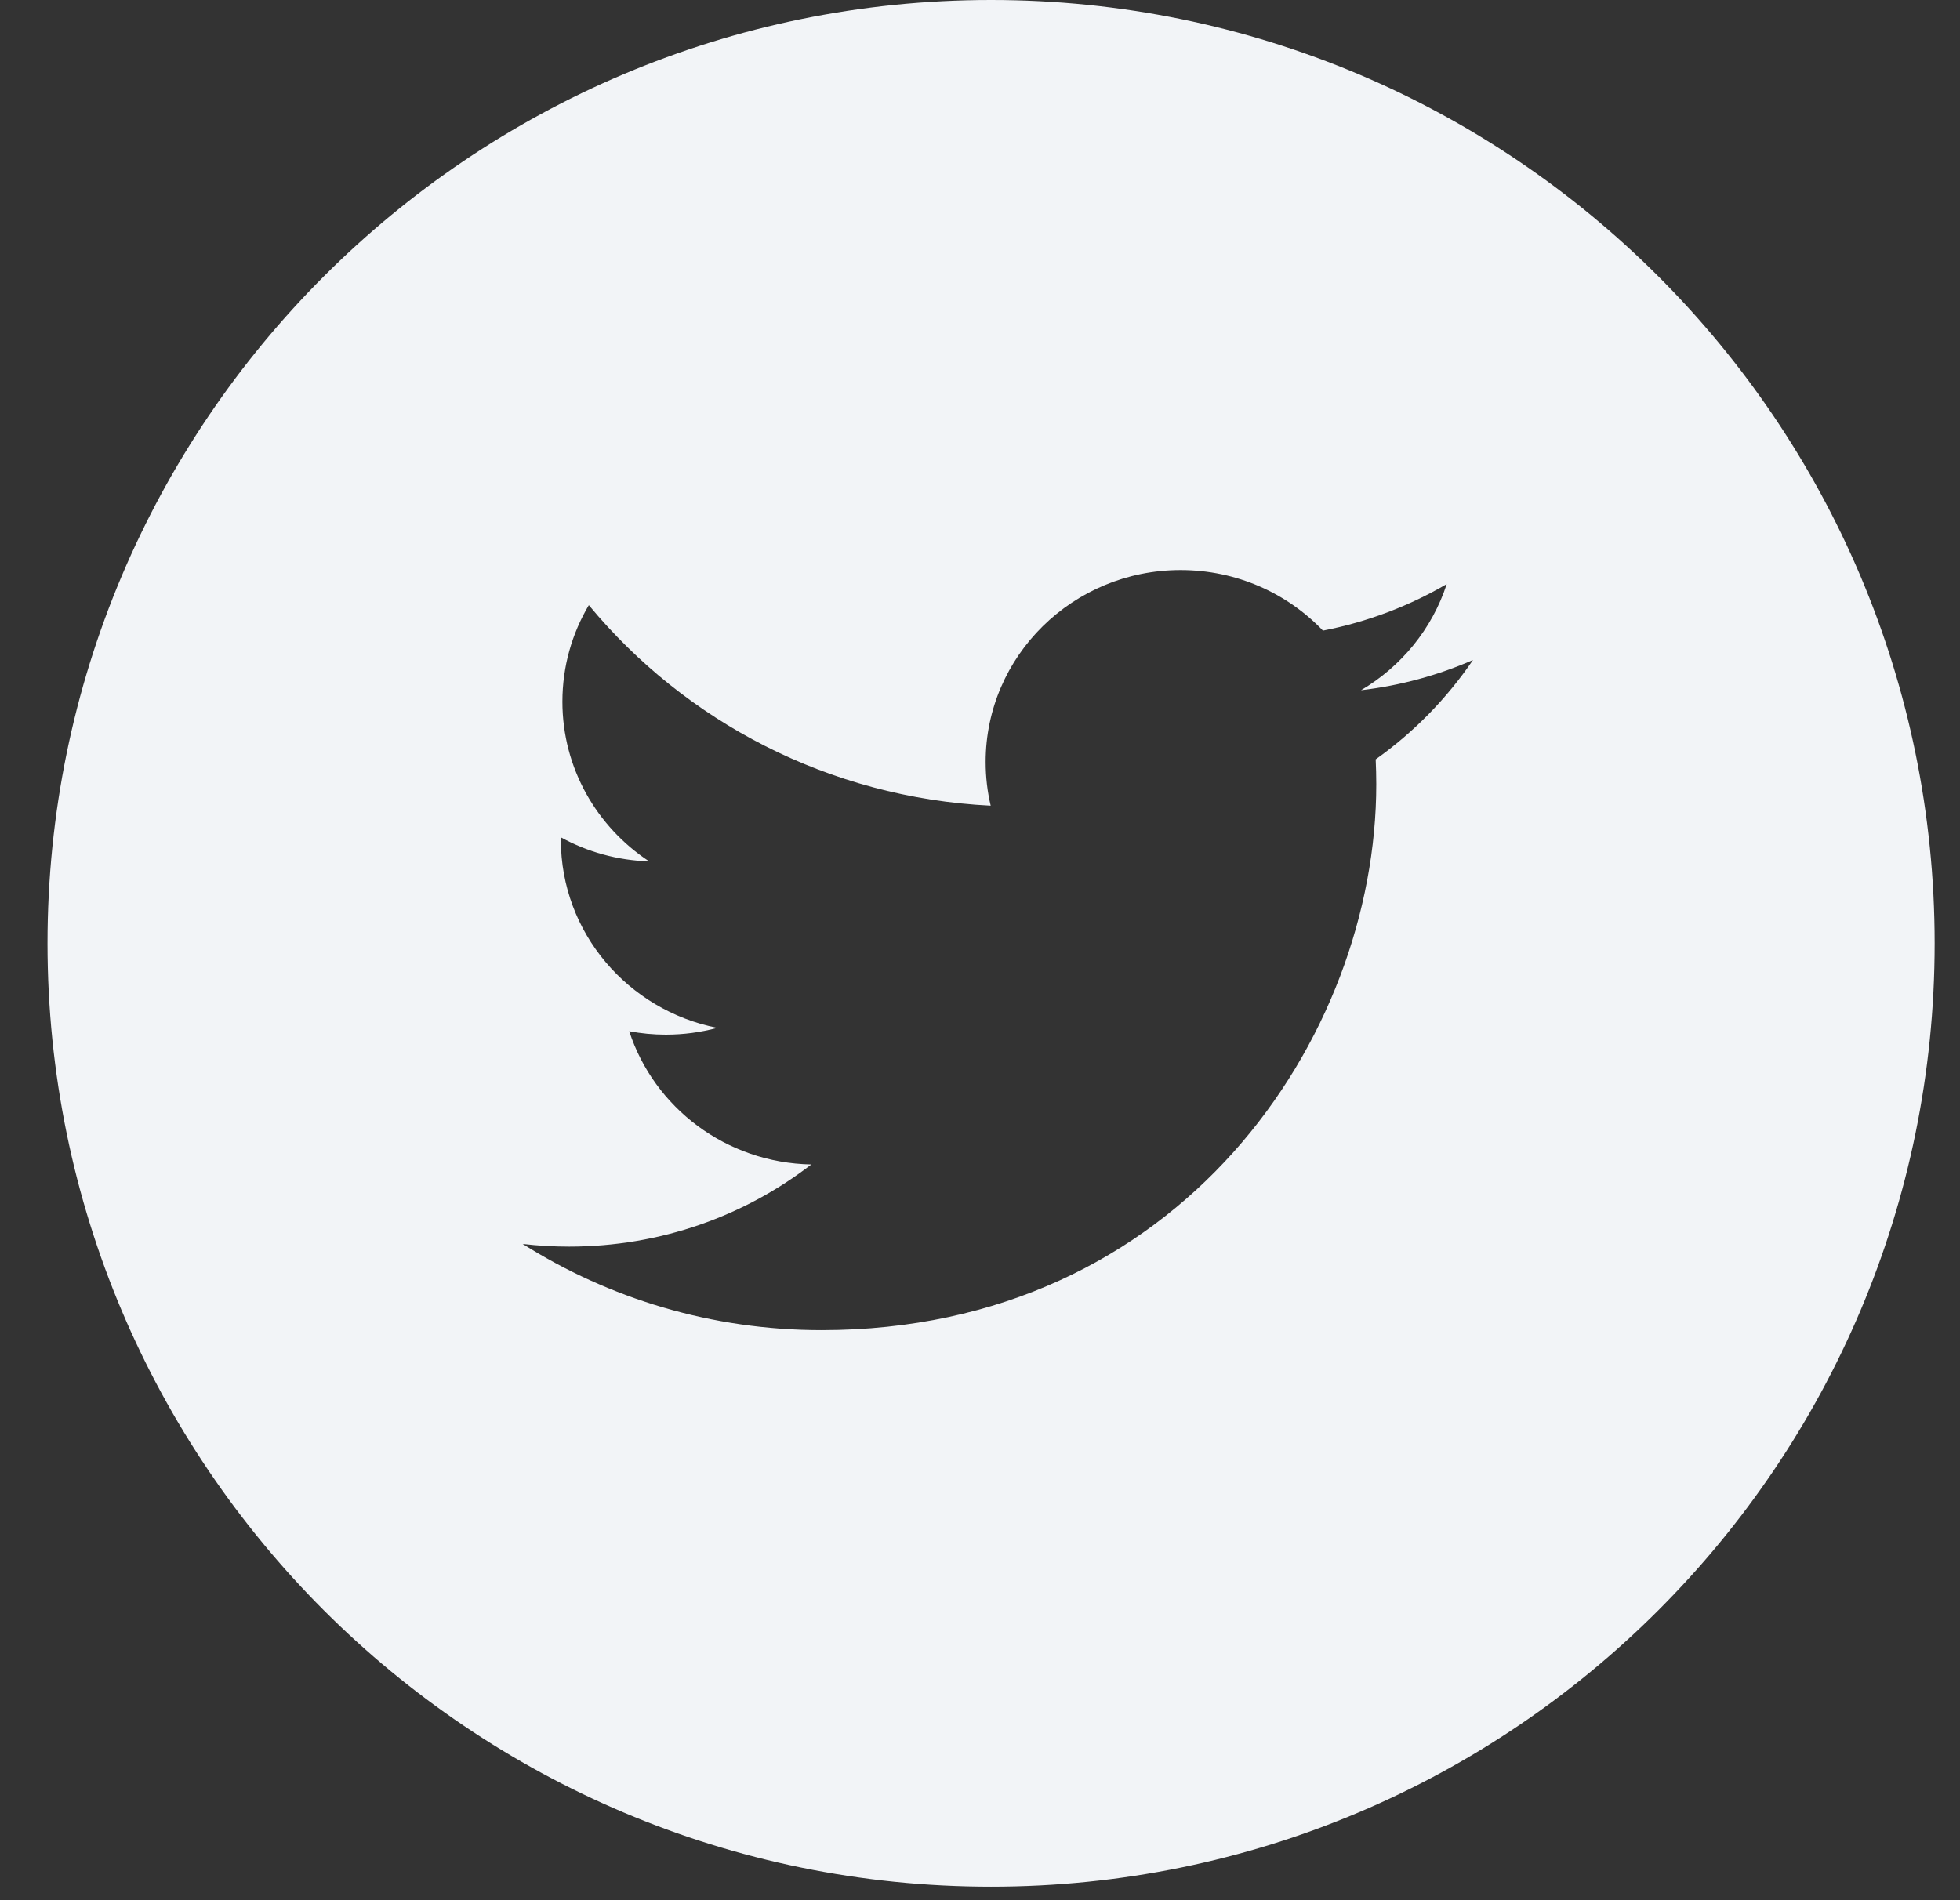 <?xml version="1.0" encoding="UTF-8"?>
<svg width="33px" height="32px" viewBox="0 0 33 32" version="1.1" xmlns="http://www.w3.org/2000/svg" xmlns:xlink="http://www.w3.org/1999/xlink">
    <rect x="0" y="0" width="33" height="32" fill="#333333" stroke="none"/>
    <title>twitter</title>
    <g id="Page-1" stroke="none" stroke-width="1" fill="none" fill-rule="evenodd">
        <g id="Crictracker_Home_28Jul2021_Article" transform="translate(-1153, -8309)" fill="#F2F4F7">
            <g id="Group-93" transform="translate(0, 7839)">
                <g id="Group-79" transform="translate(1109, 470)">
                    <g id="twitter" transform="translate(44.8, 0)">
                        <path d="M15.886,0 C24.66,0 31.773,7.112 31.773,15.886 C31.773,24.66 24.66,31.772 15.886,31.772 C7.113,31.772 0,24.66 0,15.886 C0,7.112 7.113,0 15.886,0 Z M19.077,9.6 C17.265,9.6 15.795,11.047 15.795,12.831 C15.795,13.085 15.824,13.331 15.88,13.568 C13.152,13.433 10.733,12.147 9.114,10.191 C8.831,10.668 8.669,11.224 8.669,11.816 C8.669,12.937 9.249,13.926 10.13,14.506 C9.592,14.489 9.085,14.344 8.643,14.101 L8.643,14.142 L8.643,14.142 C8.643,15.708 9.775,17.013 11.276,17.31 C11.001,17.384 10.71,17.424 10.411,17.424 C10.199,17.424 9.994,17.404 9.794,17.366 C10.211,18.65 11.423,19.584 12.86,19.61 C11.737,20.477 10.321,20.993 8.783,20.993 C8.519,20.993 8.257,20.978 8,20.948 C9.452,21.865 11.178,22.4 13.032,22.4 C19.07,22.4 22.372,17.476 22.372,13.206 C22.372,13.066 22.368,12.926 22.362,12.788 C23.004,12.332 23.56,11.763 24,11.115 C23.412,11.372 22.779,11.546 22.115,11.624 C22.793,11.224 23.313,10.591 23.558,9.836 C22.924,10.207 22.221,10.475 21.474,10.62 C20.875,9.992 20.022,9.6 19.077,9.6 Z" id="Combined-Shape"></path>
                    </g>
                </g>
            </g>
        </g>
    </g>
</svg>
